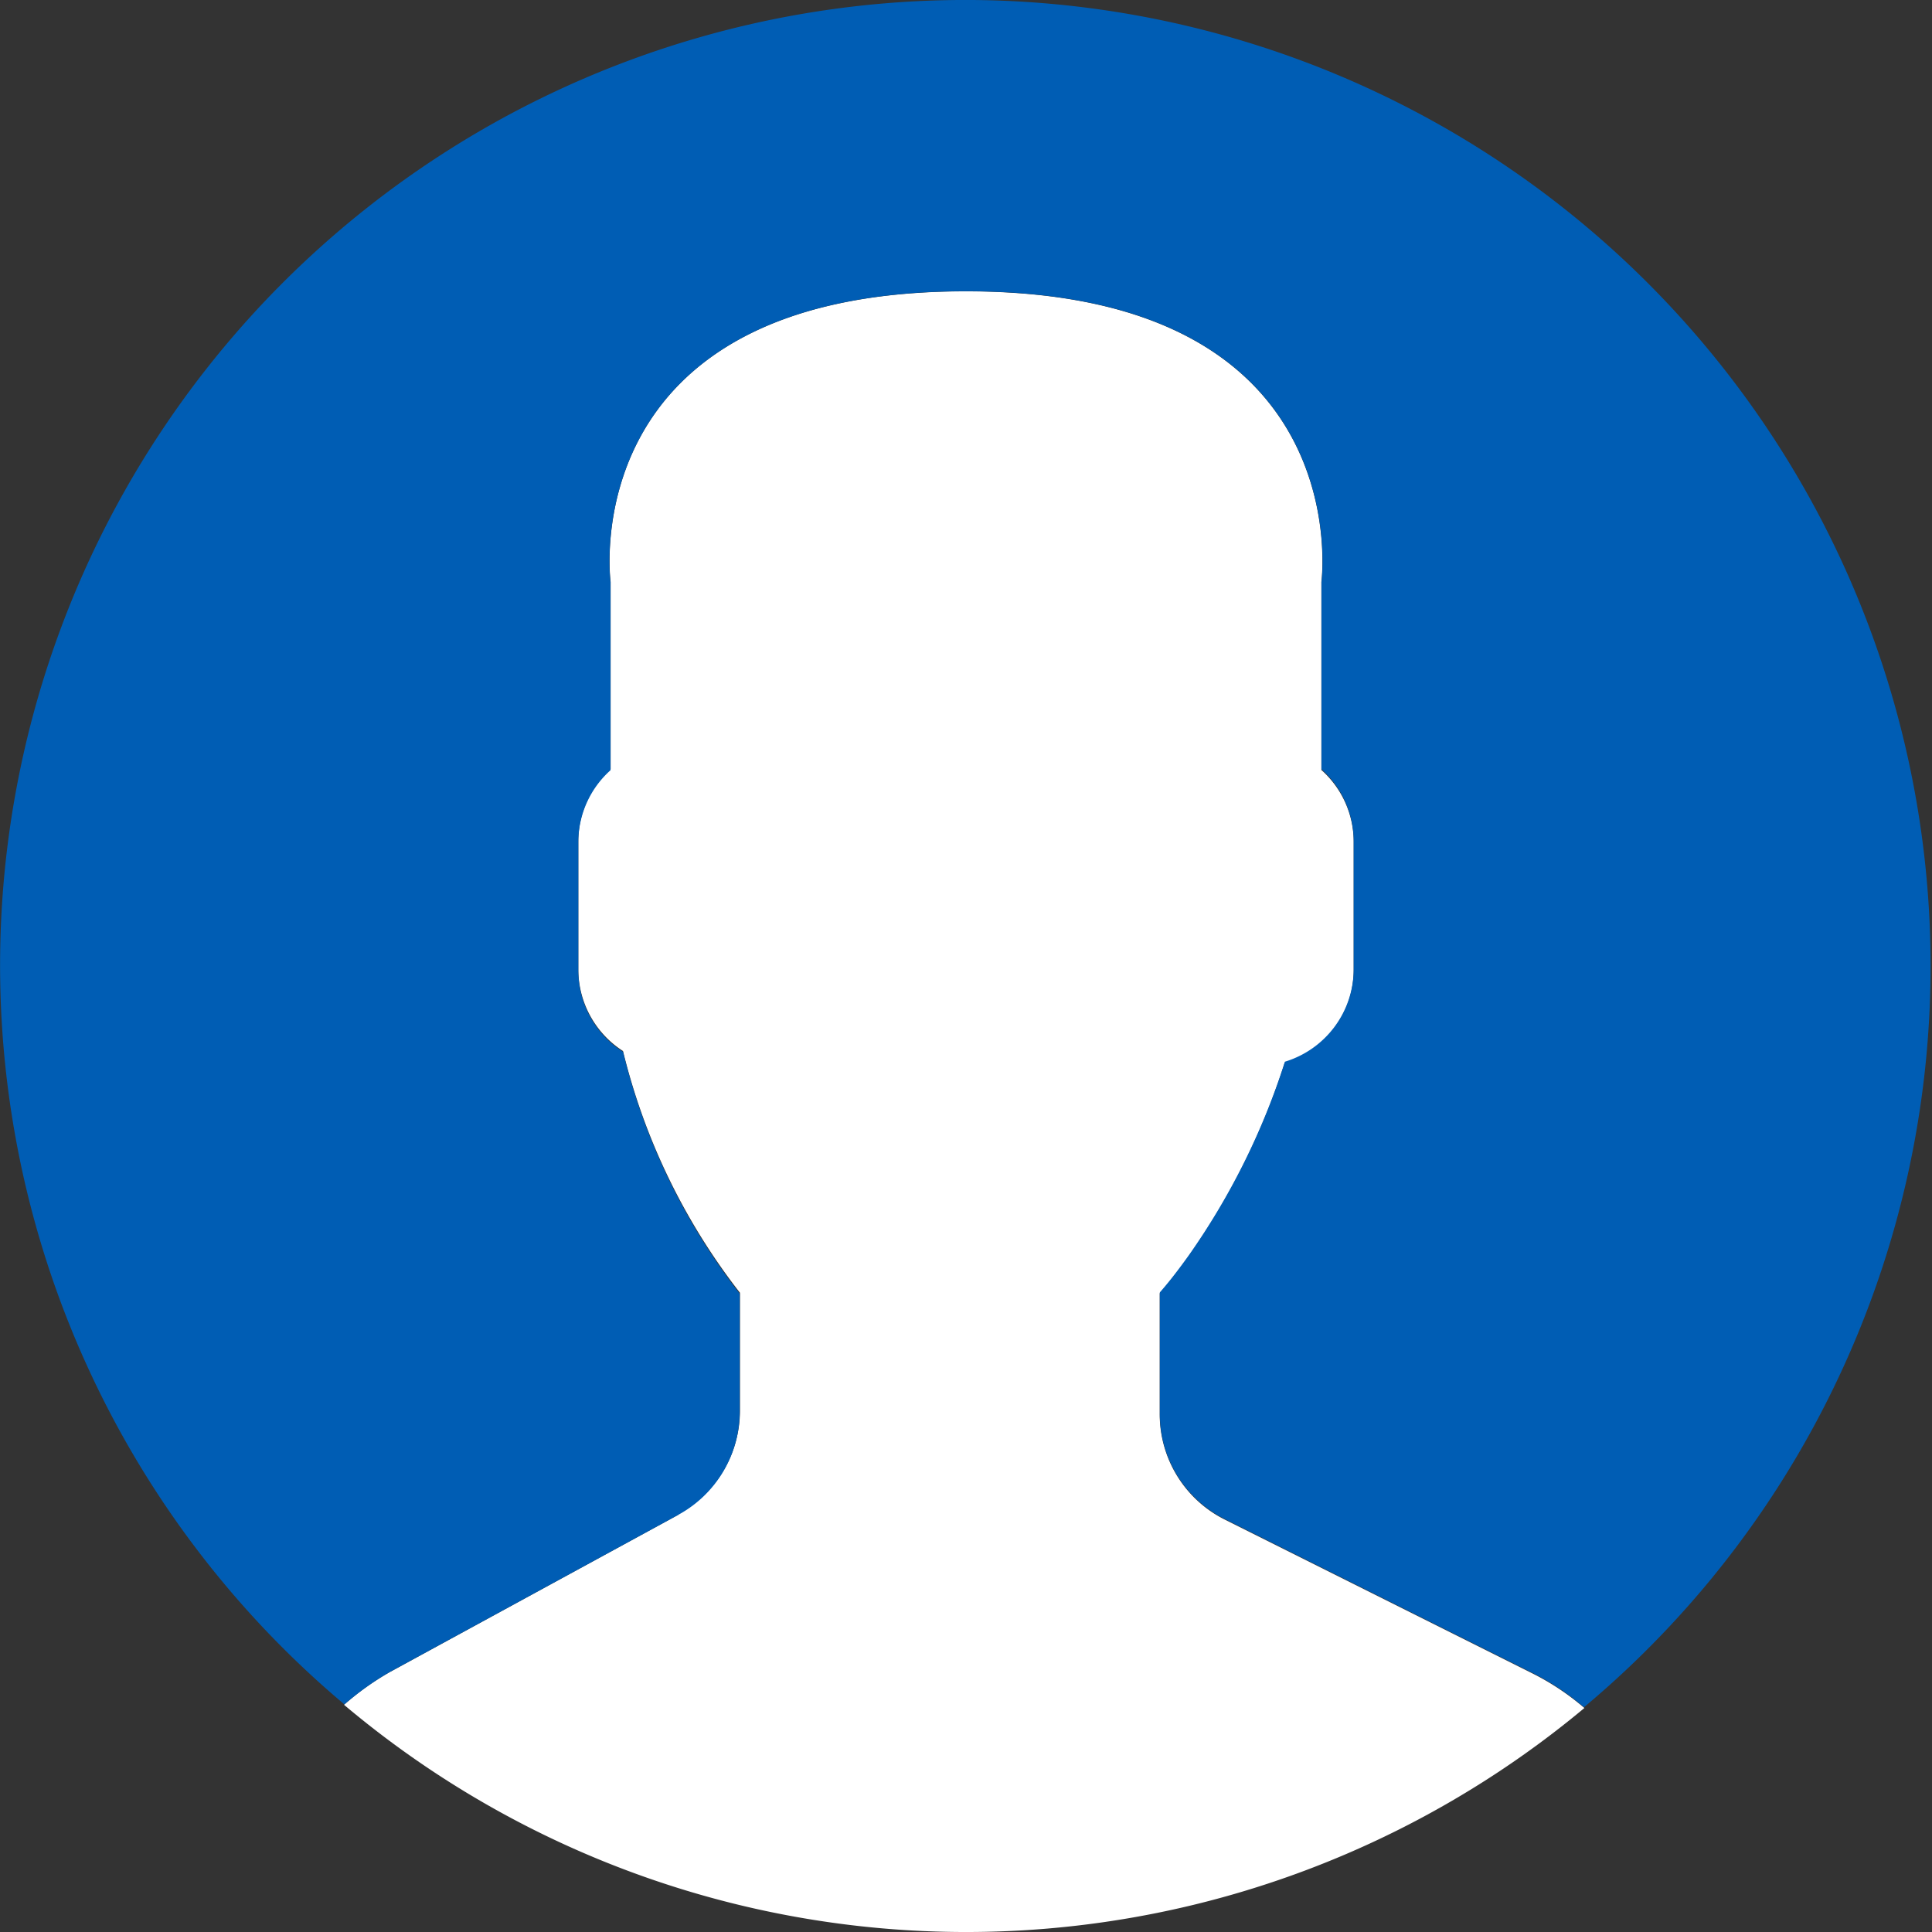 <svg id="Capa_1" data-name="Capa 1" xmlns="http://www.w3.org/2000/svg" viewBox="0 0 150 150"><rect x="0" y="0" width="150" height="150" fill="#333333" stroke="none"/><defs><style>.cls-1{fill:#fff;}.cls-2{fill:#005db4;}</style></defs><title>Perfil</title><path class="cls-1" d="M52.64,117.41l-22.38,12.2a21.18,21.18,0,0,0-3.59,2.56,74.94,74.94,0,0,0,96.3.25,19.8,19.8,0,0,0-3.94-2.64l-24-12A9.14,9.14,0,0,1,90,109.62v-9.4a33.28,33.28,0,0,0,2.27-2.91,55,55,0,0,0,7.44-15,7.51,7.51,0,0,0,5.35-7.15v-10a7.49,7.49,0,0,0-2.51-5.57V45s3-22.57-27.6-22.57S47.37,45,47.37,45V59.53a7.49,7.49,0,0,0-2.51,5.57v10a7.55,7.55,0,0,0,3.47,6.31,49.74,49.74,0,0,0,9.08,18.77v9.18a9.15,9.15,0,0,1-4.77,8Zm0,0" transform="translate(0.04 0.19)"/><path class="cls-2" d="M76.24-.18A74.95,74.95,0,0,0,26.7,132.14a22.3,22.3,0,0,1,3.55-2.53l22.39-12.2a9.13,9.13,0,0,0,4.75-8v-9.16a49.79,49.79,0,0,1-9.06-18.78,7.48,7.48,0,0,1-3.47-6.3v-10a7.51,7.51,0,0,1,2.5-5.56V45s-3-22.58,27.6-22.58S102.56,45,102.56,45V59.53a7.51,7.51,0,0,1,2.5,5.56v10a7.53,7.53,0,0,1-5.34,7.15,55.28,55.28,0,0,1-7.44,15c-.83,1.16-1.59,2.14-2.27,2.91v9.4a9.14,9.14,0,0,0,5,8.18l24,12a19.68,19.68,0,0,1,3.93,2.63A75,75,0,0,0,76.24-.18Zm0,0" transform="translate(0.04 0.19)"/></svg>